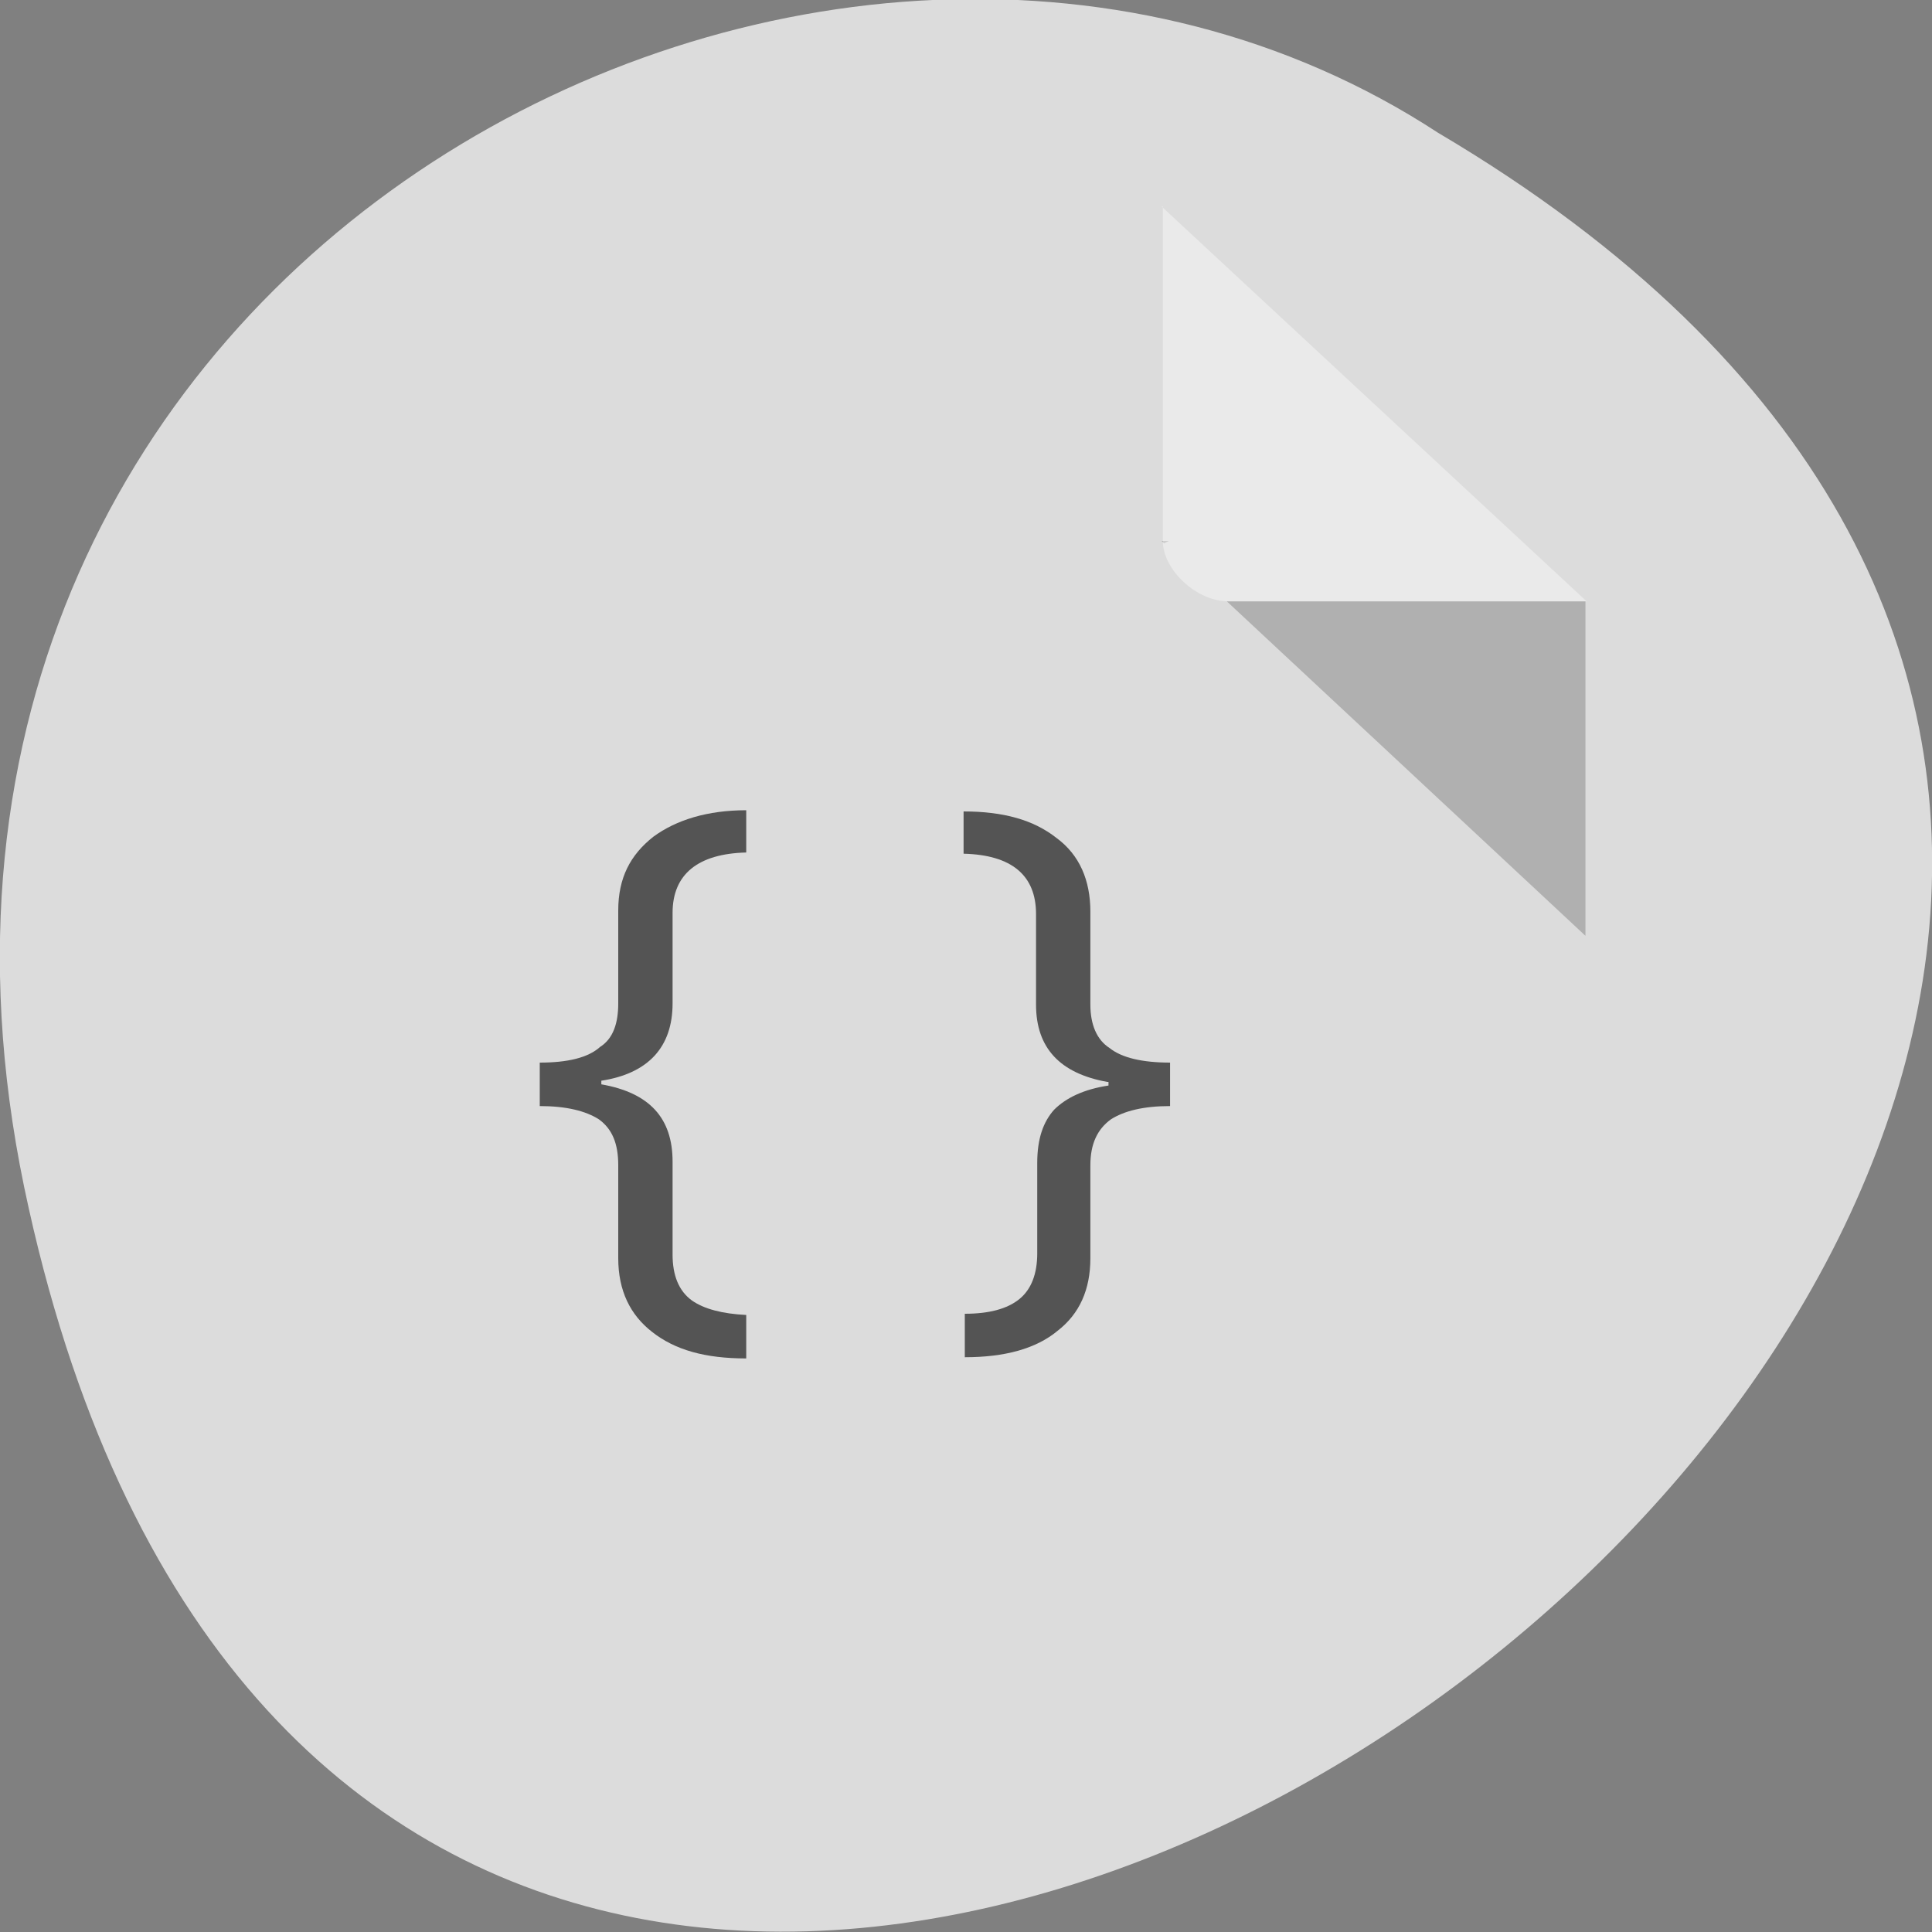 <svg xmlns="http://www.w3.org/2000/svg" viewBox="0 0 16 16"><rect x="0" y="0" width="16" height="16" fill="#808080" stroke="none"/><path d="m 0.2 9.83 c 3.13 14.99 24.62 -1.1 11.71 -8.73 c -5 -3.27 -13.31 1.01 -11.71 8.73" style="fill:#dcdcdc"/><path d="m 9.62 4.48 l 0.02 0.02 l 0.04 -0.02 m 0.48 0.5 l 2.97 2.77 v -2.77" style="fill-opacity:0.2"/><path d="m 9.62 1.71 l 3.52 3.27 h -2.97 c -0.26 0 -0.54 -0.26 -0.54 -0.5 v -2.77" style="fill:#fff;fill-opacity:0.39"/><g style="fill:#545454"><path d="m 5.57 10.39 c 0 0.17 0.05 0.3 0.16 0.38 c 0.1 0.07 0.25 0.11 0.45 0.12 v 0.36 c -0.34 0 -0.59 -0.07 -0.78 -0.22 c -0.18 -0.14 -0.28 -0.34 -0.28 -0.61 v -0.77 c 0 -0.18 -0.05 -0.3 -0.16 -0.38 c -0.11 -0.07 -0.27 -0.11 -0.49 -0.11 v -0.36 c 0.23 0 0.4 -0.04 0.5 -0.13 c 0.11 -0.07 0.15 -0.2 0.15 -0.36 v -0.77 c 0 -0.27 0.1 -0.46 0.29 -0.61 c 0.19 -0.14 0.45 -0.22 0.77 -0.22 v 0.35 c -0.4 0.01 -0.61 0.18 -0.61 0.5 v 0.75 c 0 0.36 -0.2 0.58 -0.59 0.64 v 0.03 c 0.4 0.07 0.59 0.28 0.59 0.64 v 0.75"/><path d="m 9.17 8.96 c -0.39 -0.07 -0.59 -0.28 -0.59 -0.64 v -0.75 c 0 -0.32 -0.2 -0.49 -0.6 -0.5 v -0.35 c 0.33 0 0.58 0.07 0.77 0.22 c 0.19 0.14 0.28 0.35 0.28 0.61 v 0.77 c 0 0.16 0.05 0.29 0.16 0.36 c 0.1 0.08 0.27 0.12 0.5 0.12 v 0.36 c -0.22 0 -0.38 0.04 -0.49 0.11 c -0.11 0.08 -0.17 0.2 -0.17 0.38 v 0.77 c 0 0.26 -0.09 0.46 -0.27 0.6 c -0.18 0.15 -0.44 0.22 -0.77 0.22 v -0.36 c 0.2 0 0.35 -0.04 0.45 -0.12 c 0.1 -0.08 0.15 -0.21 0.15 -0.38 v -0.75 c 0 -0.2 0.05 -0.34 0.14 -0.44 c 0.1 -0.1 0.25 -0.17 0.45 -0.2 v -0.03"/></g></svg>